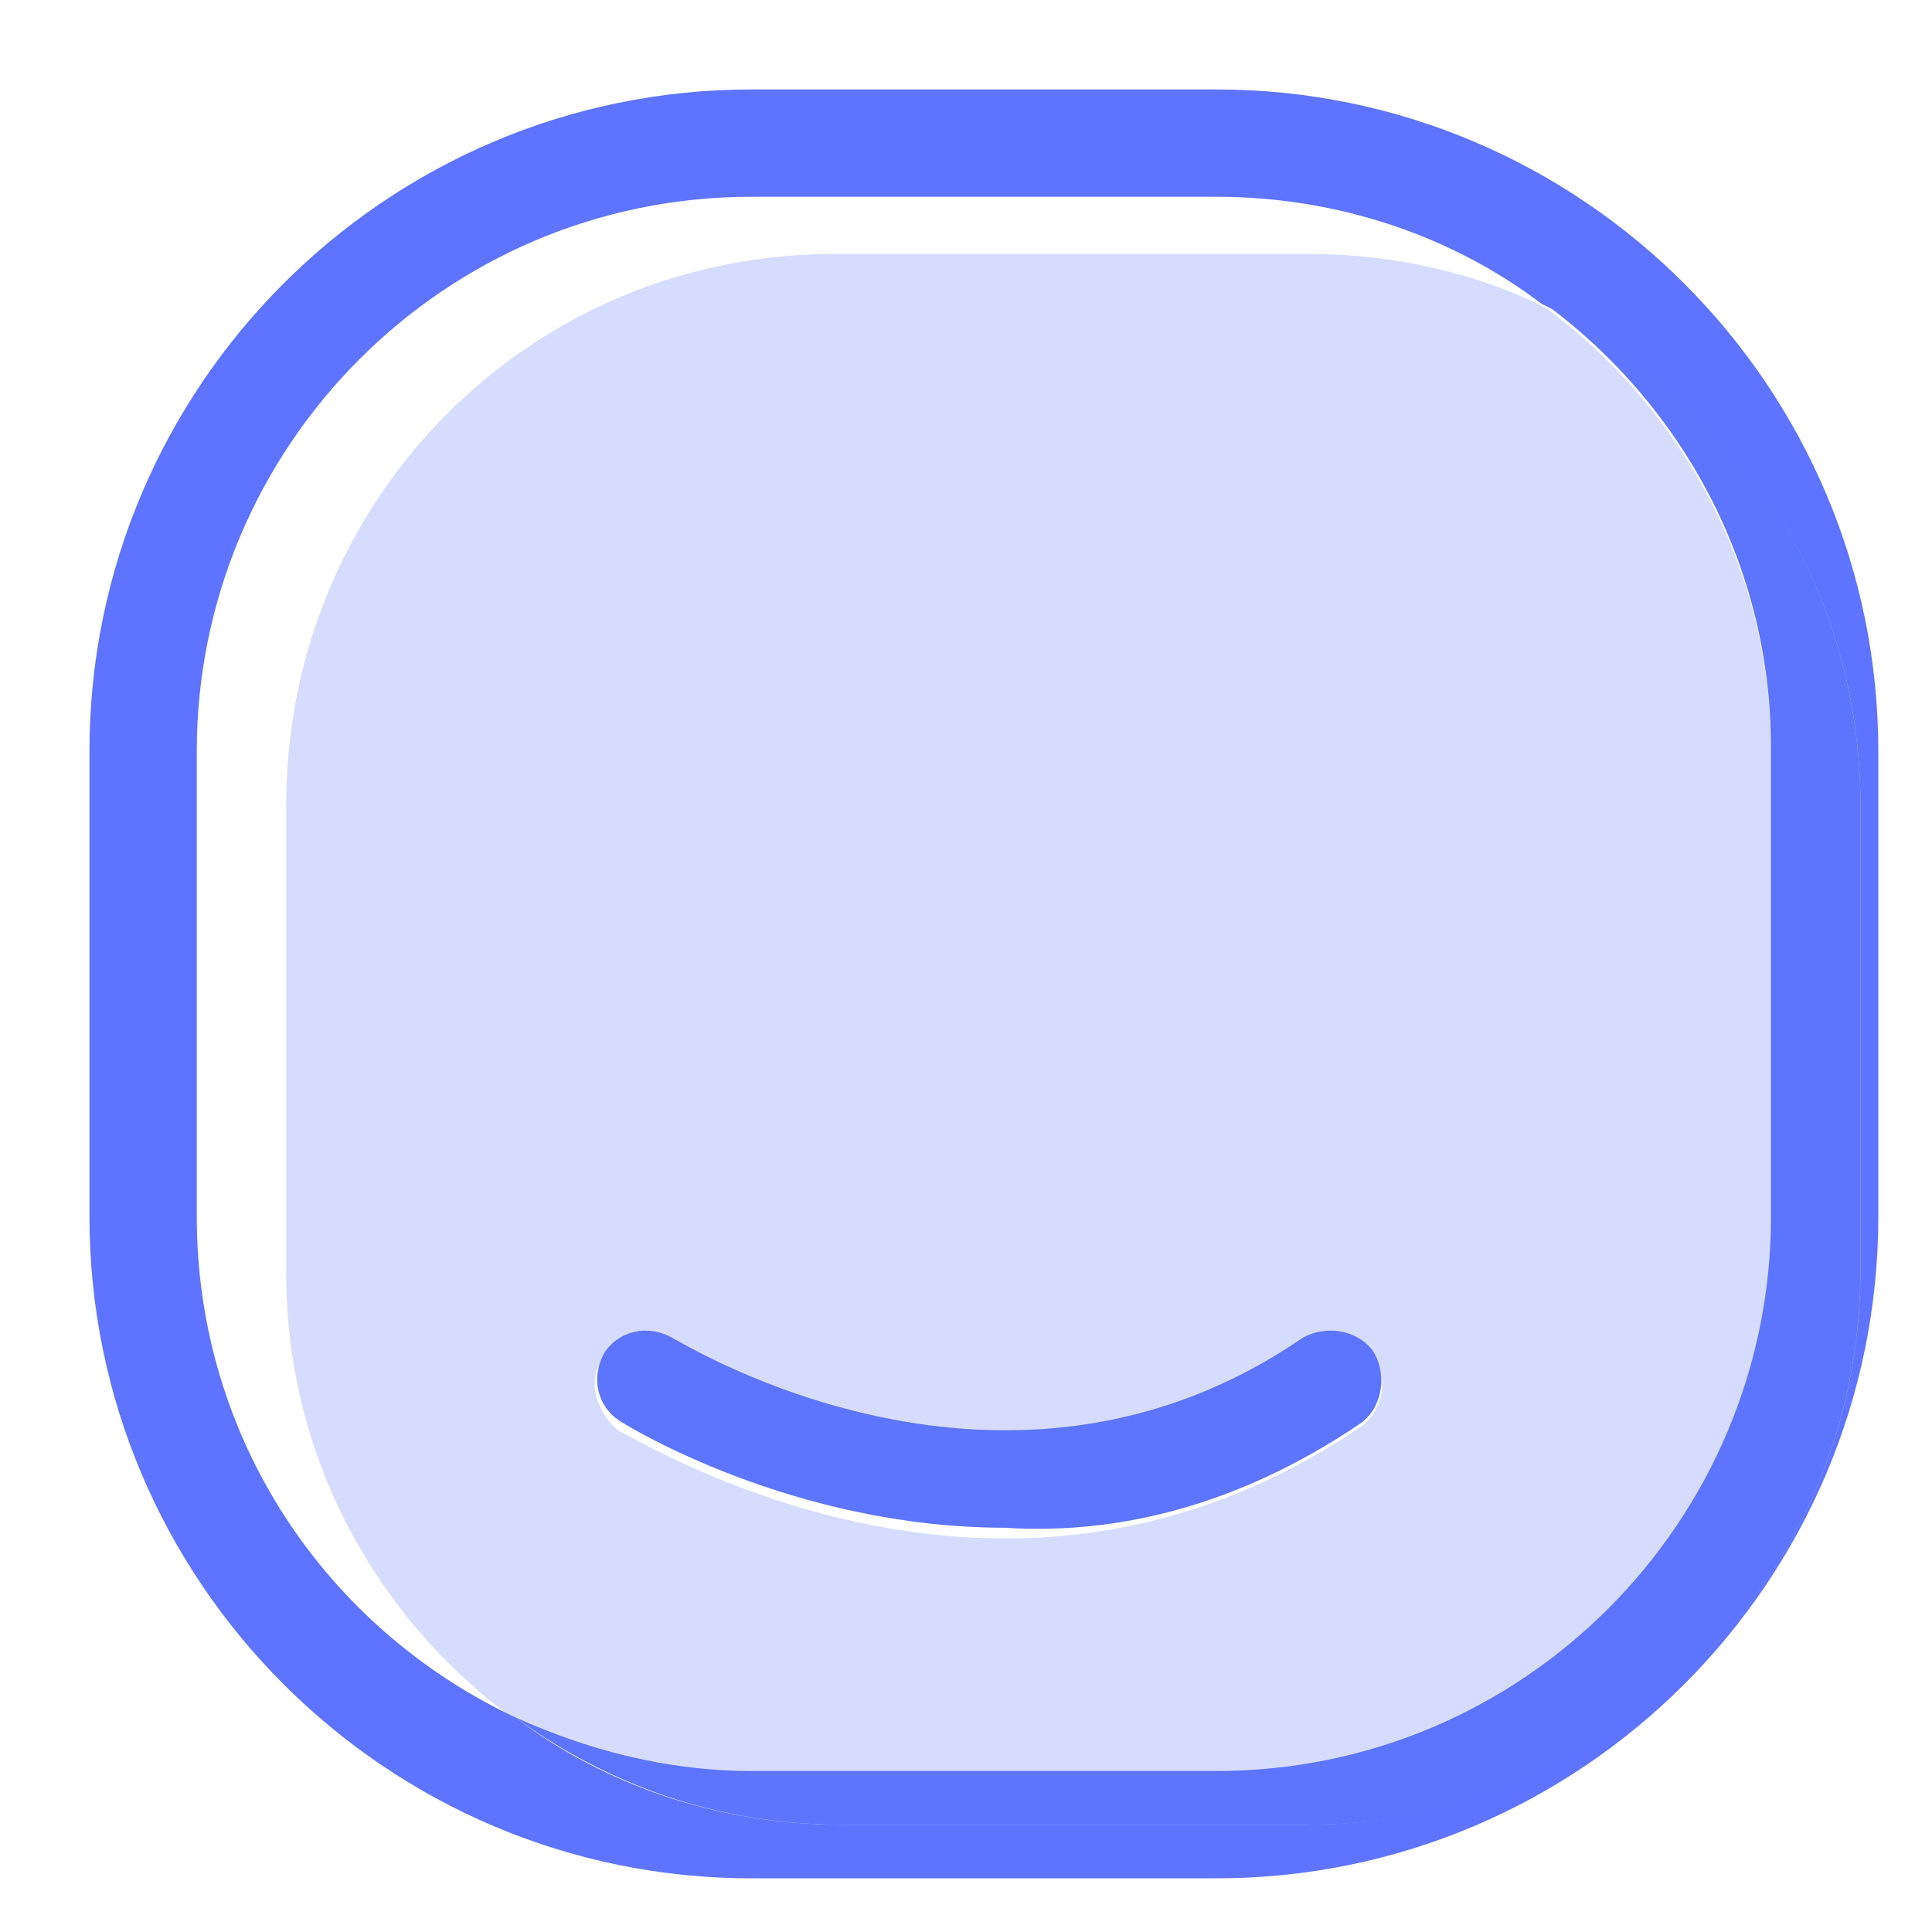 <?xml version="1.0" standalone="no"?><!DOCTYPE svg PUBLIC "-//W3C//DTD SVG 1.1//EN" "http://www.w3.org/Graphics/SVG/1.1/DTD/svg11.dtd"><svg t="1639128636514" class="icon" viewBox="0 0 1024 1024" version="1.1" xmlns="http://www.w3.org/2000/svg" p-id="4332" xmlns:xlink="http://www.w3.org/1999/xlink" width="200" height="200"><defs><style type="text/css"></style></defs><path d="M644.741 47.407H398.222C204.8 47.407 47.407 204.8 47.407 398.222v246.519c0 193.422 157.393 350.815 350.815 350.815h246.519c193.422 0 350.815-157.393 350.815-350.815V398.222c0-193.422-157.393-350.815-350.815-350.815z m341.333 625.778C986.074 836.267 855.23 967.111 692.148 967.111h-246.519c-64.474 0-125.156-20.859-172.563-56.889-100.504-47.407-168.77-147.911-168.77-265.481V398.222c0-161.185 130.844-293.926 293.926-293.926h246.519c64.474 0 125.156 20.859 172.563 56.889 100.504 47.407 168.77 147.911 168.77 265.481v246.519z" fill="#5E74FE" p-id="4333"></path><path d="M644.741 938.667c161.185 0 293.926-130.844 293.926-293.926V398.222c0-96.711-47.407-182.044-119.467-235.141-37.926-18.963-81.541-28.444-125.156-28.444H445.63C282.548 132.741 151.704 263.585 151.704 426.667v248.415c0 96.711 47.407 182.044 119.467 235.141 37.926 18.963 81.541 28.444 125.156 28.444H644.741zM320.474 718.696c7.585-13.274 24.652-17.067 36.03-7.585 7.585 5.689 176.356 108.089 333.748 0 11.378-7.585 28.444-5.689 37.926 7.585 7.585 11.378 5.689 28.444-7.585 37.926-64.474 43.615-128.948 58.785-187.733 58.785-111.881 0-199.111-54.993-204.8-56.889-13.274-11.378-17.067-28.444-7.585-39.822z" fill="#5E74FE" opacity=".25" p-id="4334"></path><path d="M819.2 161.185c72.059 53.096 119.467 138.43 119.467 235.141V644.741c0 161.185-130.844 293.926-293.926 293.926H398.222c-45.511 0-87.23-11.378-125.156-28.444 49.304 36.03 108.089 56.889 172.563 56.889h248.415C855.23 967.111 986.074 836.267 986.074 673.185v-246.519c0-117.57-68.267-218.074-166.874-265.481z" fill="#5E74FE" p-id="4335"></path><path d="M819.2 161.185c72.059 53.096 119.467 138.43 119.467 235.141V644.741c0 161.185-130.844 293.926-293.926 293.926H398.222c-45.511 0-87.23-11.378-125.156-28.444 49.304 36.03 108.089 56.889 172.563 56.889h248.415C855.23 967.111 986.074 836.267 986.074 673.185v-246.519c0-117.57-68.267-218.074-166.874-265.481z" fill="#5E74FE" opacity=".25" p-id="4336"></path><path d="M720.593 754.726c11.378-7.585 15.17-24.652 7.585-37.926-7.585-11.378-24.652-15.17-37.926-7.585-157.393 108.089-326.163 3.793-333.748 0-13.274-7.585-28.444-3.793-36.03 7.585-7.585 13.274-3.793 28.444 7.585 36.03 5.689 3.793 92.919 56.889 204.8 56.889 58.785 3.793 123.259-11.378 187.733-54.993z" fill="#5E74FE" p-id="4337"></path><path d="M720.593 754.726c11.378-7.585 15.17-24.652 7.585-37.926-7.585-11.378-24.652-15.17-37.926-7.585-157.393 108.089-326.163 3.793-333.748 0-13.274-7.585-28.444-3.793-36.03 7.585-7.585 13.274-3.793 28.444 7.585 36.03 5.689 3.793 92.919 56.889 204.8 56.889 58.785 3.793 123.259-11.378 187.733-54.993z" fill="#5E74FE" opacity=".25" p-id="4338"></path></svg>